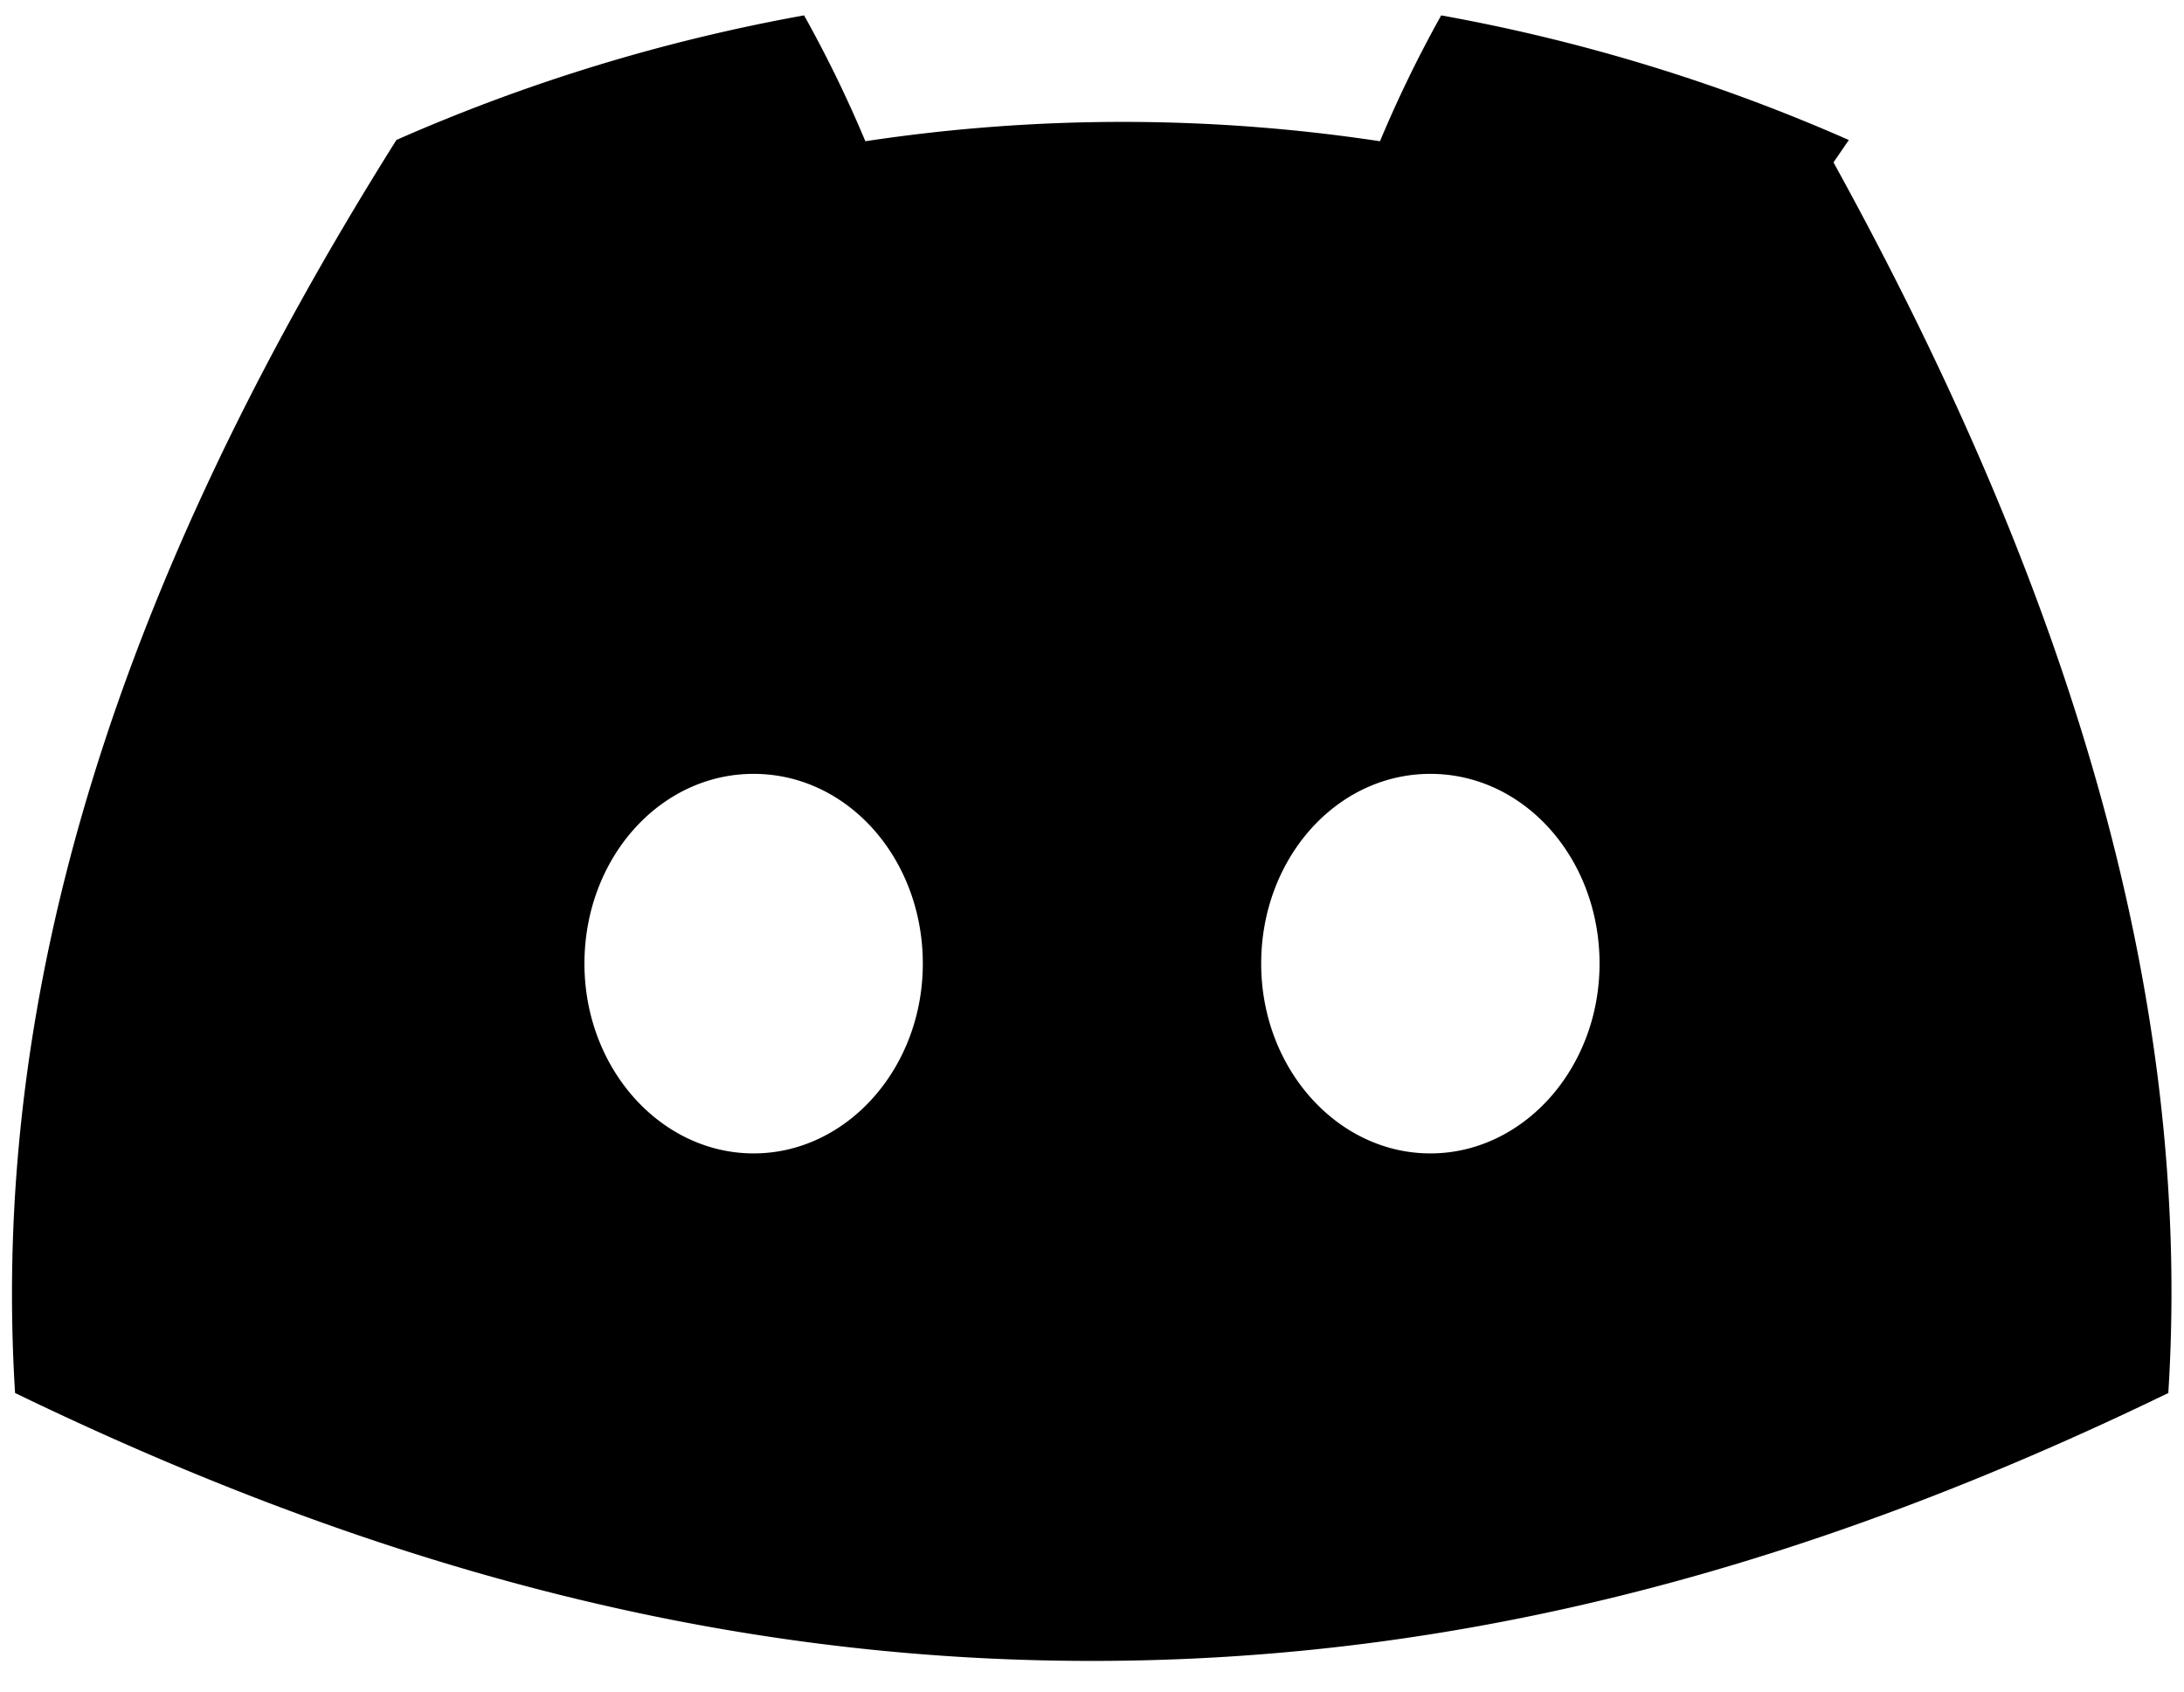 <svg xmlns="http://www.w3.org/2000/svg" viewBox="0 0 71 55"><path fill="currentColor" d="M60.104 4.552A58.6 58.6 0 0046.852.5a40.31 40.31 0 00-1.99 4.092 55.95 55.95 0 00-16.73 0A40.31 40.31 0 0026.14.5 58.6 58.6 0 0012.888 4.55C3.79 19.02-.32 32.25.49 45.29 12.04 50.88 23.33 54 35.5 54s23.46-3.12 34.99-8.71c.82-13.04-3.31-26.27-10.885-40.01zM24.5 37.5c-3.02 0-5.5-2.76-5.5-6.17s2.44-6.17 5.5-6.17 5.5 2.76 5.5 6.17-2.48 6.17-5.5 6.17zm22 0c-3.02 0-5.5-2.76-5.5-6.17s2.44-6.17 5.5-6.17 5.5 2.76 5.5 6.17-2.48 6.17-5.5 6.17z"/></svg>